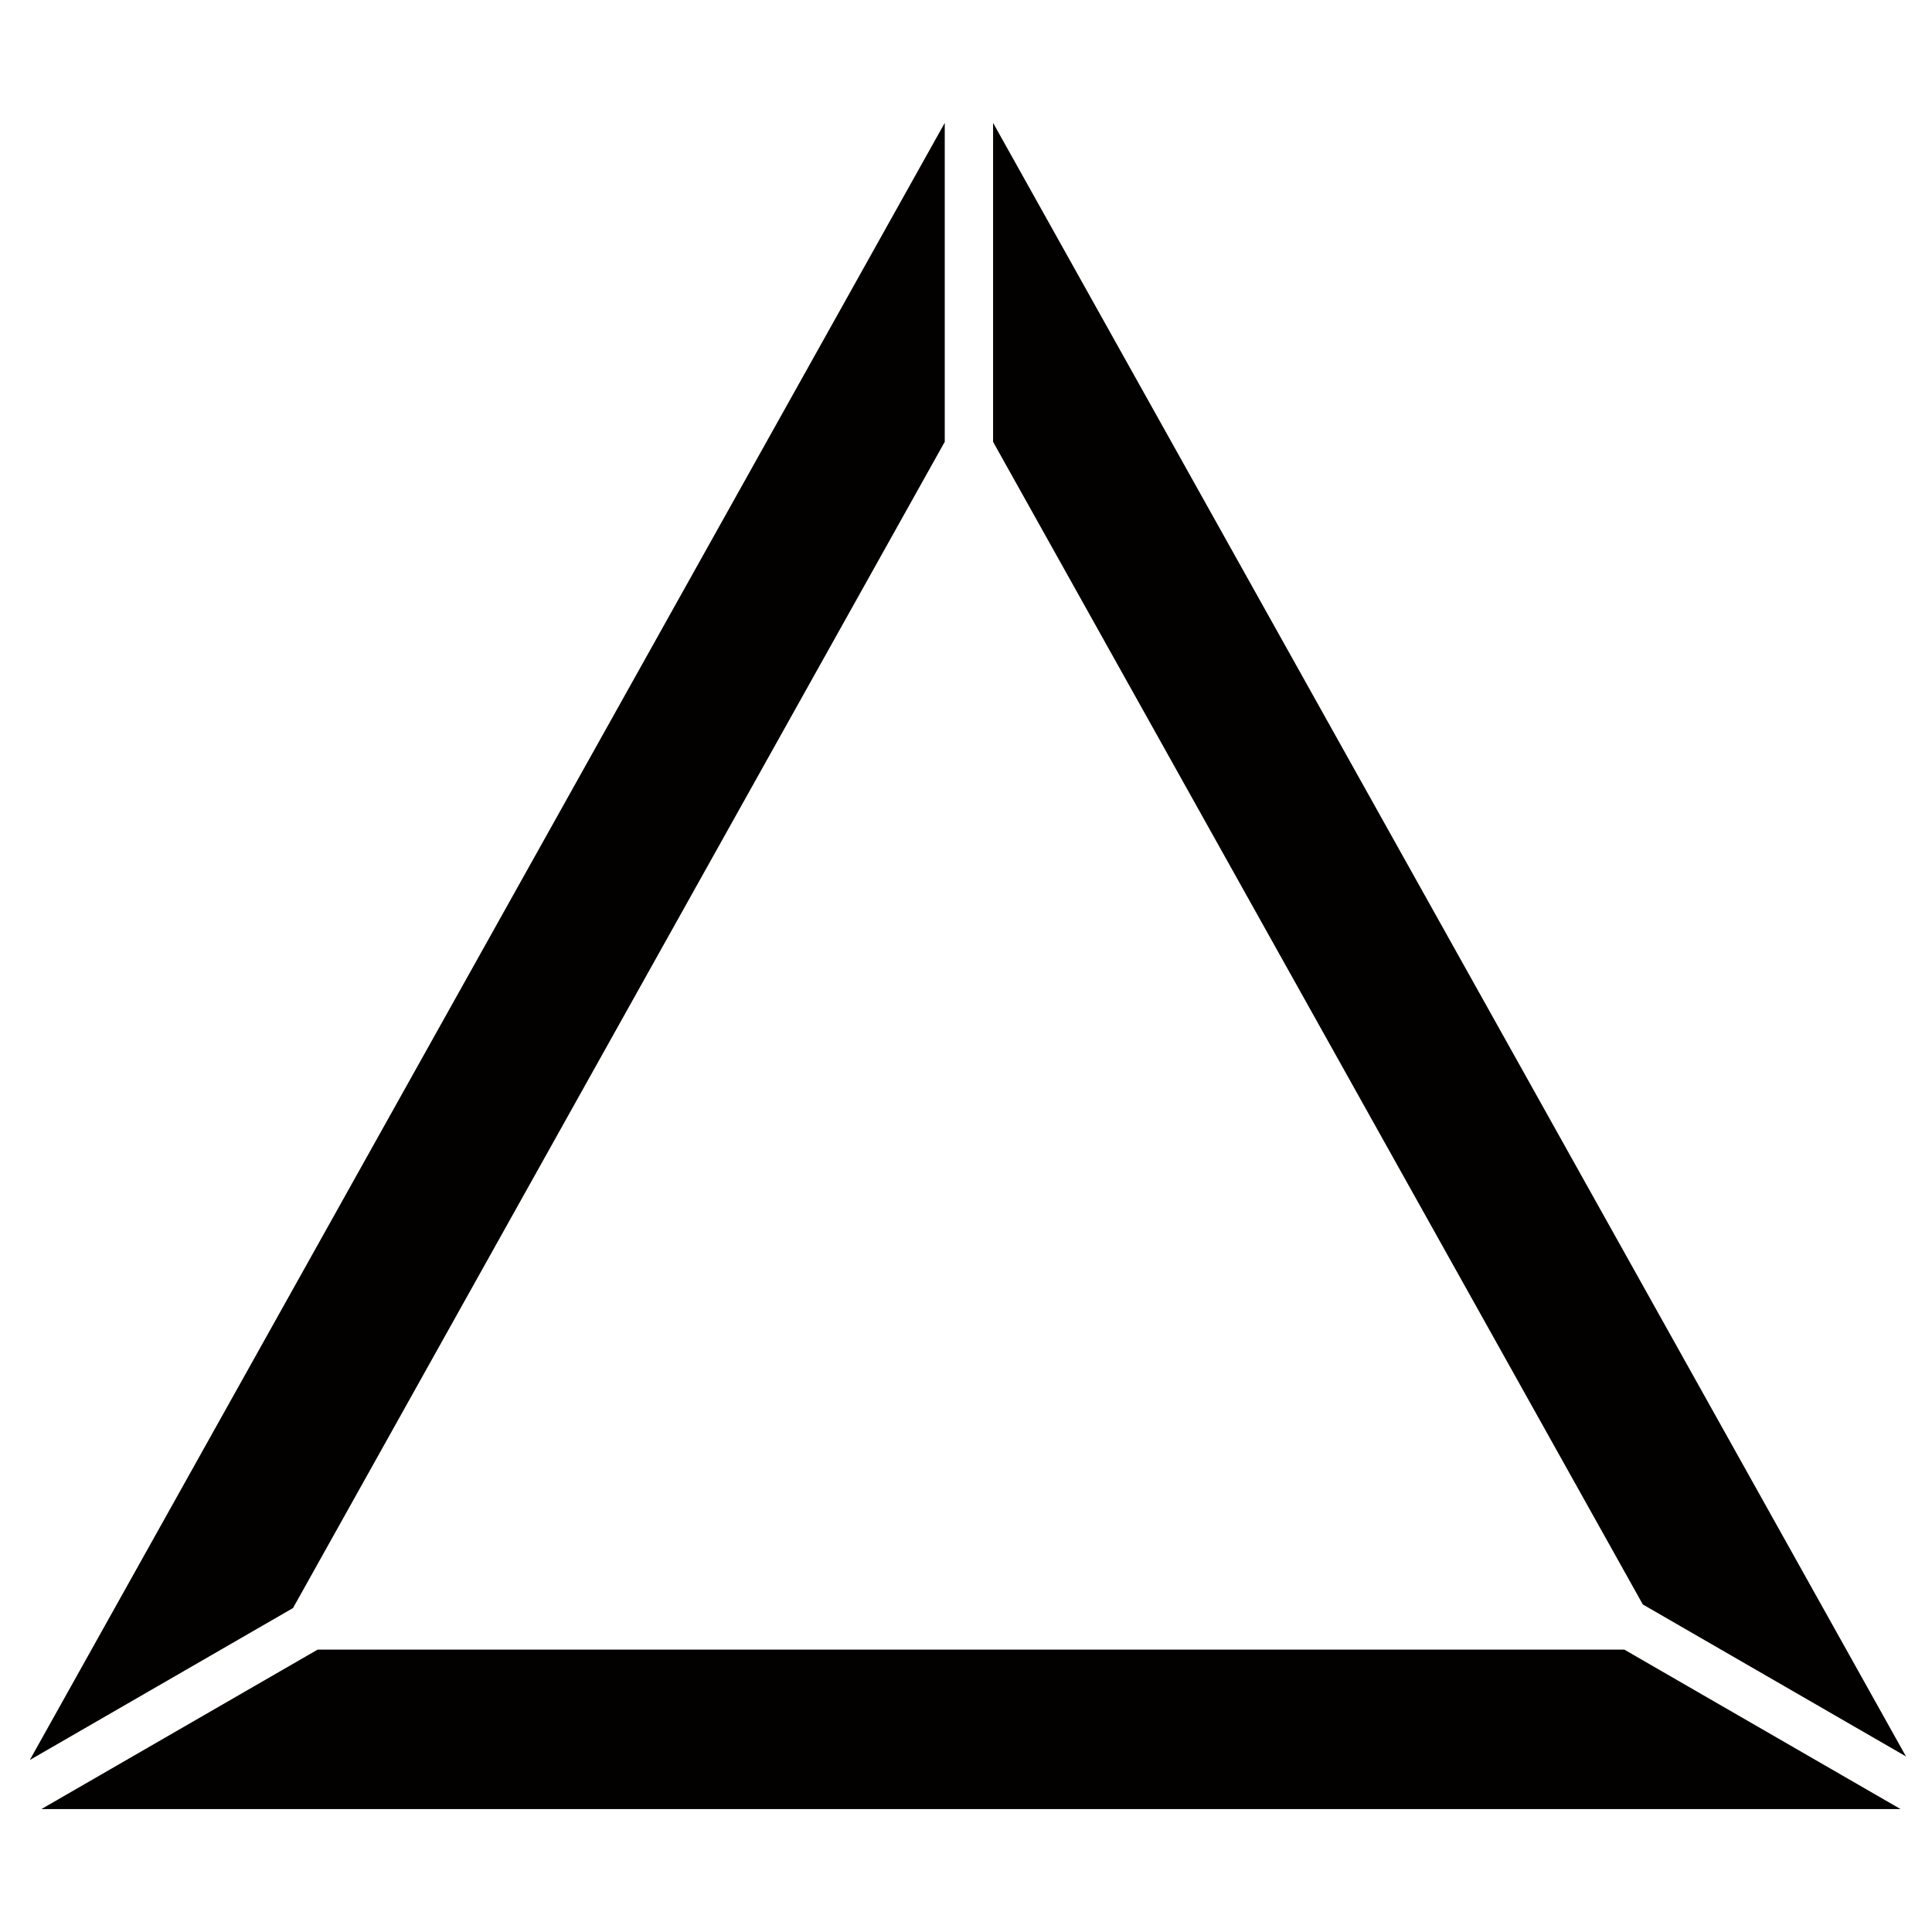 <svg width="110" height="110" version="1.1" viewBox="0 0 29.104 29.104" xmlns="http://www.w3.org/2000/svg">
 <path d="m14.232 1.851-6.916 12.375-6.867 12.287 3.965-2.289 4.916-8.798 4.902-8.771zm0.728 0v4.805l4.902 8.771 4.886 8.743 3.964 2.289-6.836-12.233zm-10.175 22.999-4.161 2.402h28.006l-4.161-2.402h-9.874z" fill="#030000"/>
</svg>
